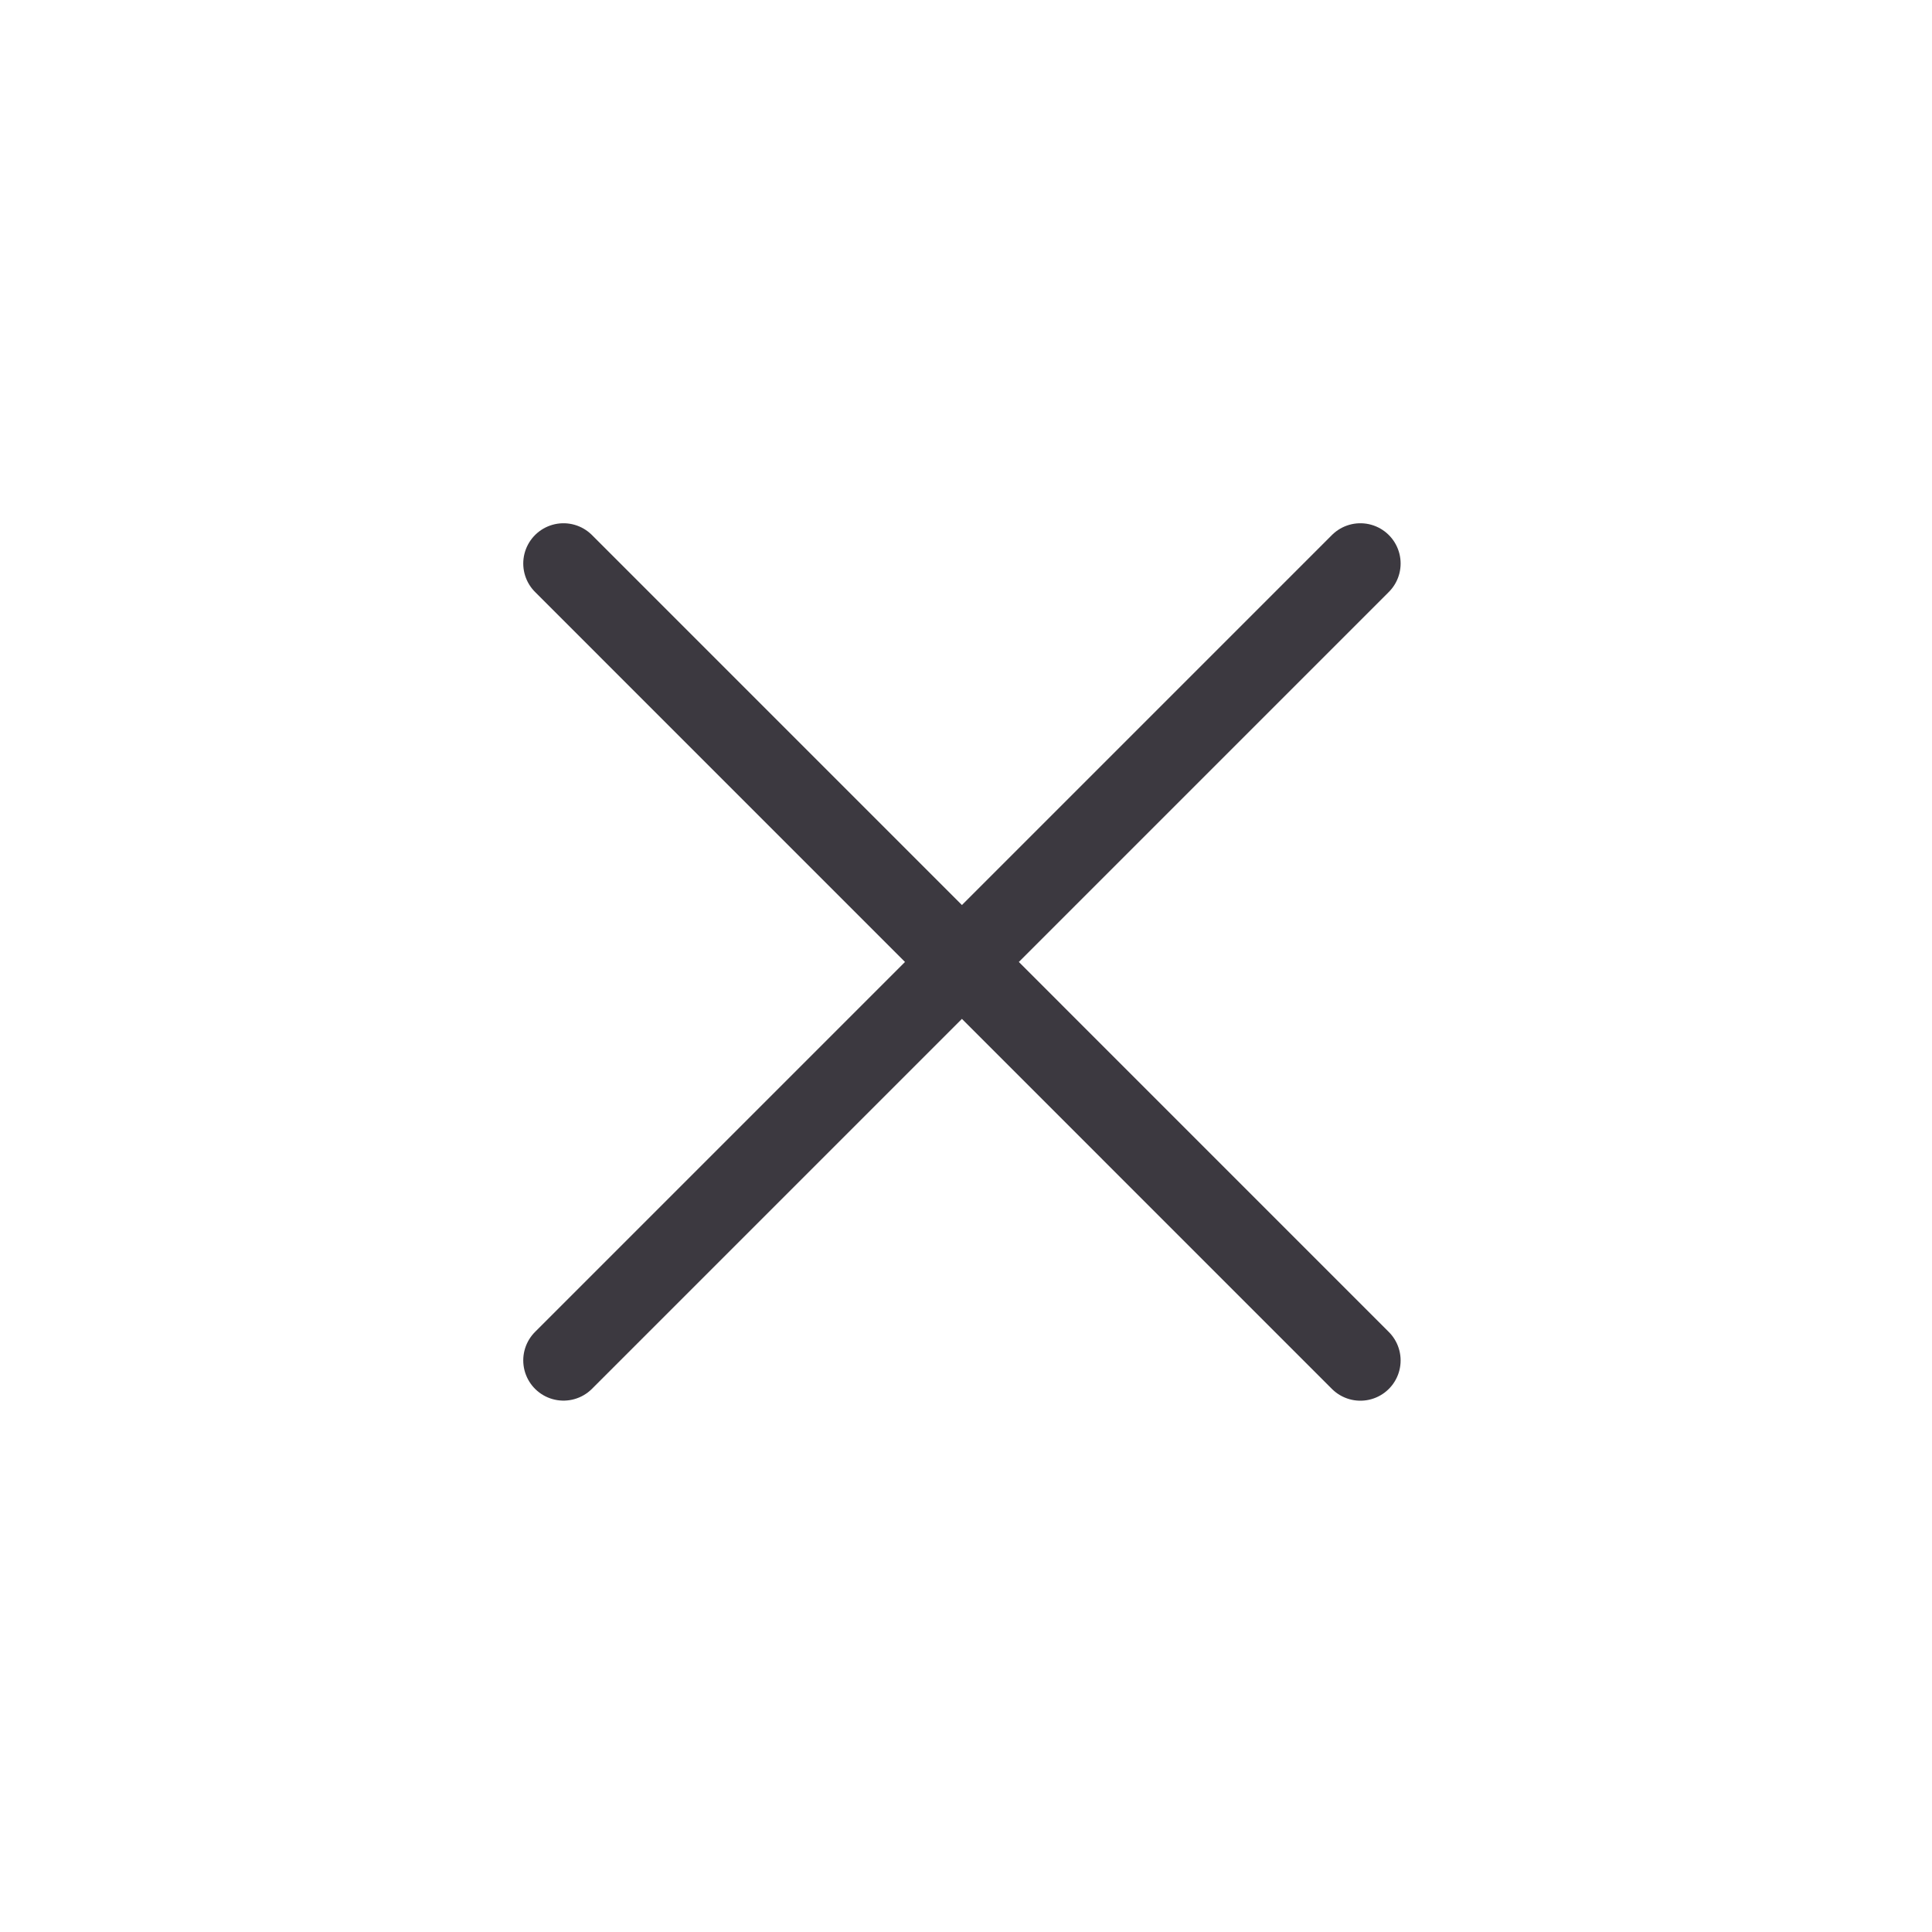<svg width="24" height="24" viewBox="0 0 24 24" fill="none" xmlns="http://www.w3.org/2000/svg">
<path d="M7 7L16.899 16.9M7 16.899L16.899 7" stroke="#3C3940" stroke-width="1" stroke-linecap="round" stroke-linejoin="round"/>
</svg>
